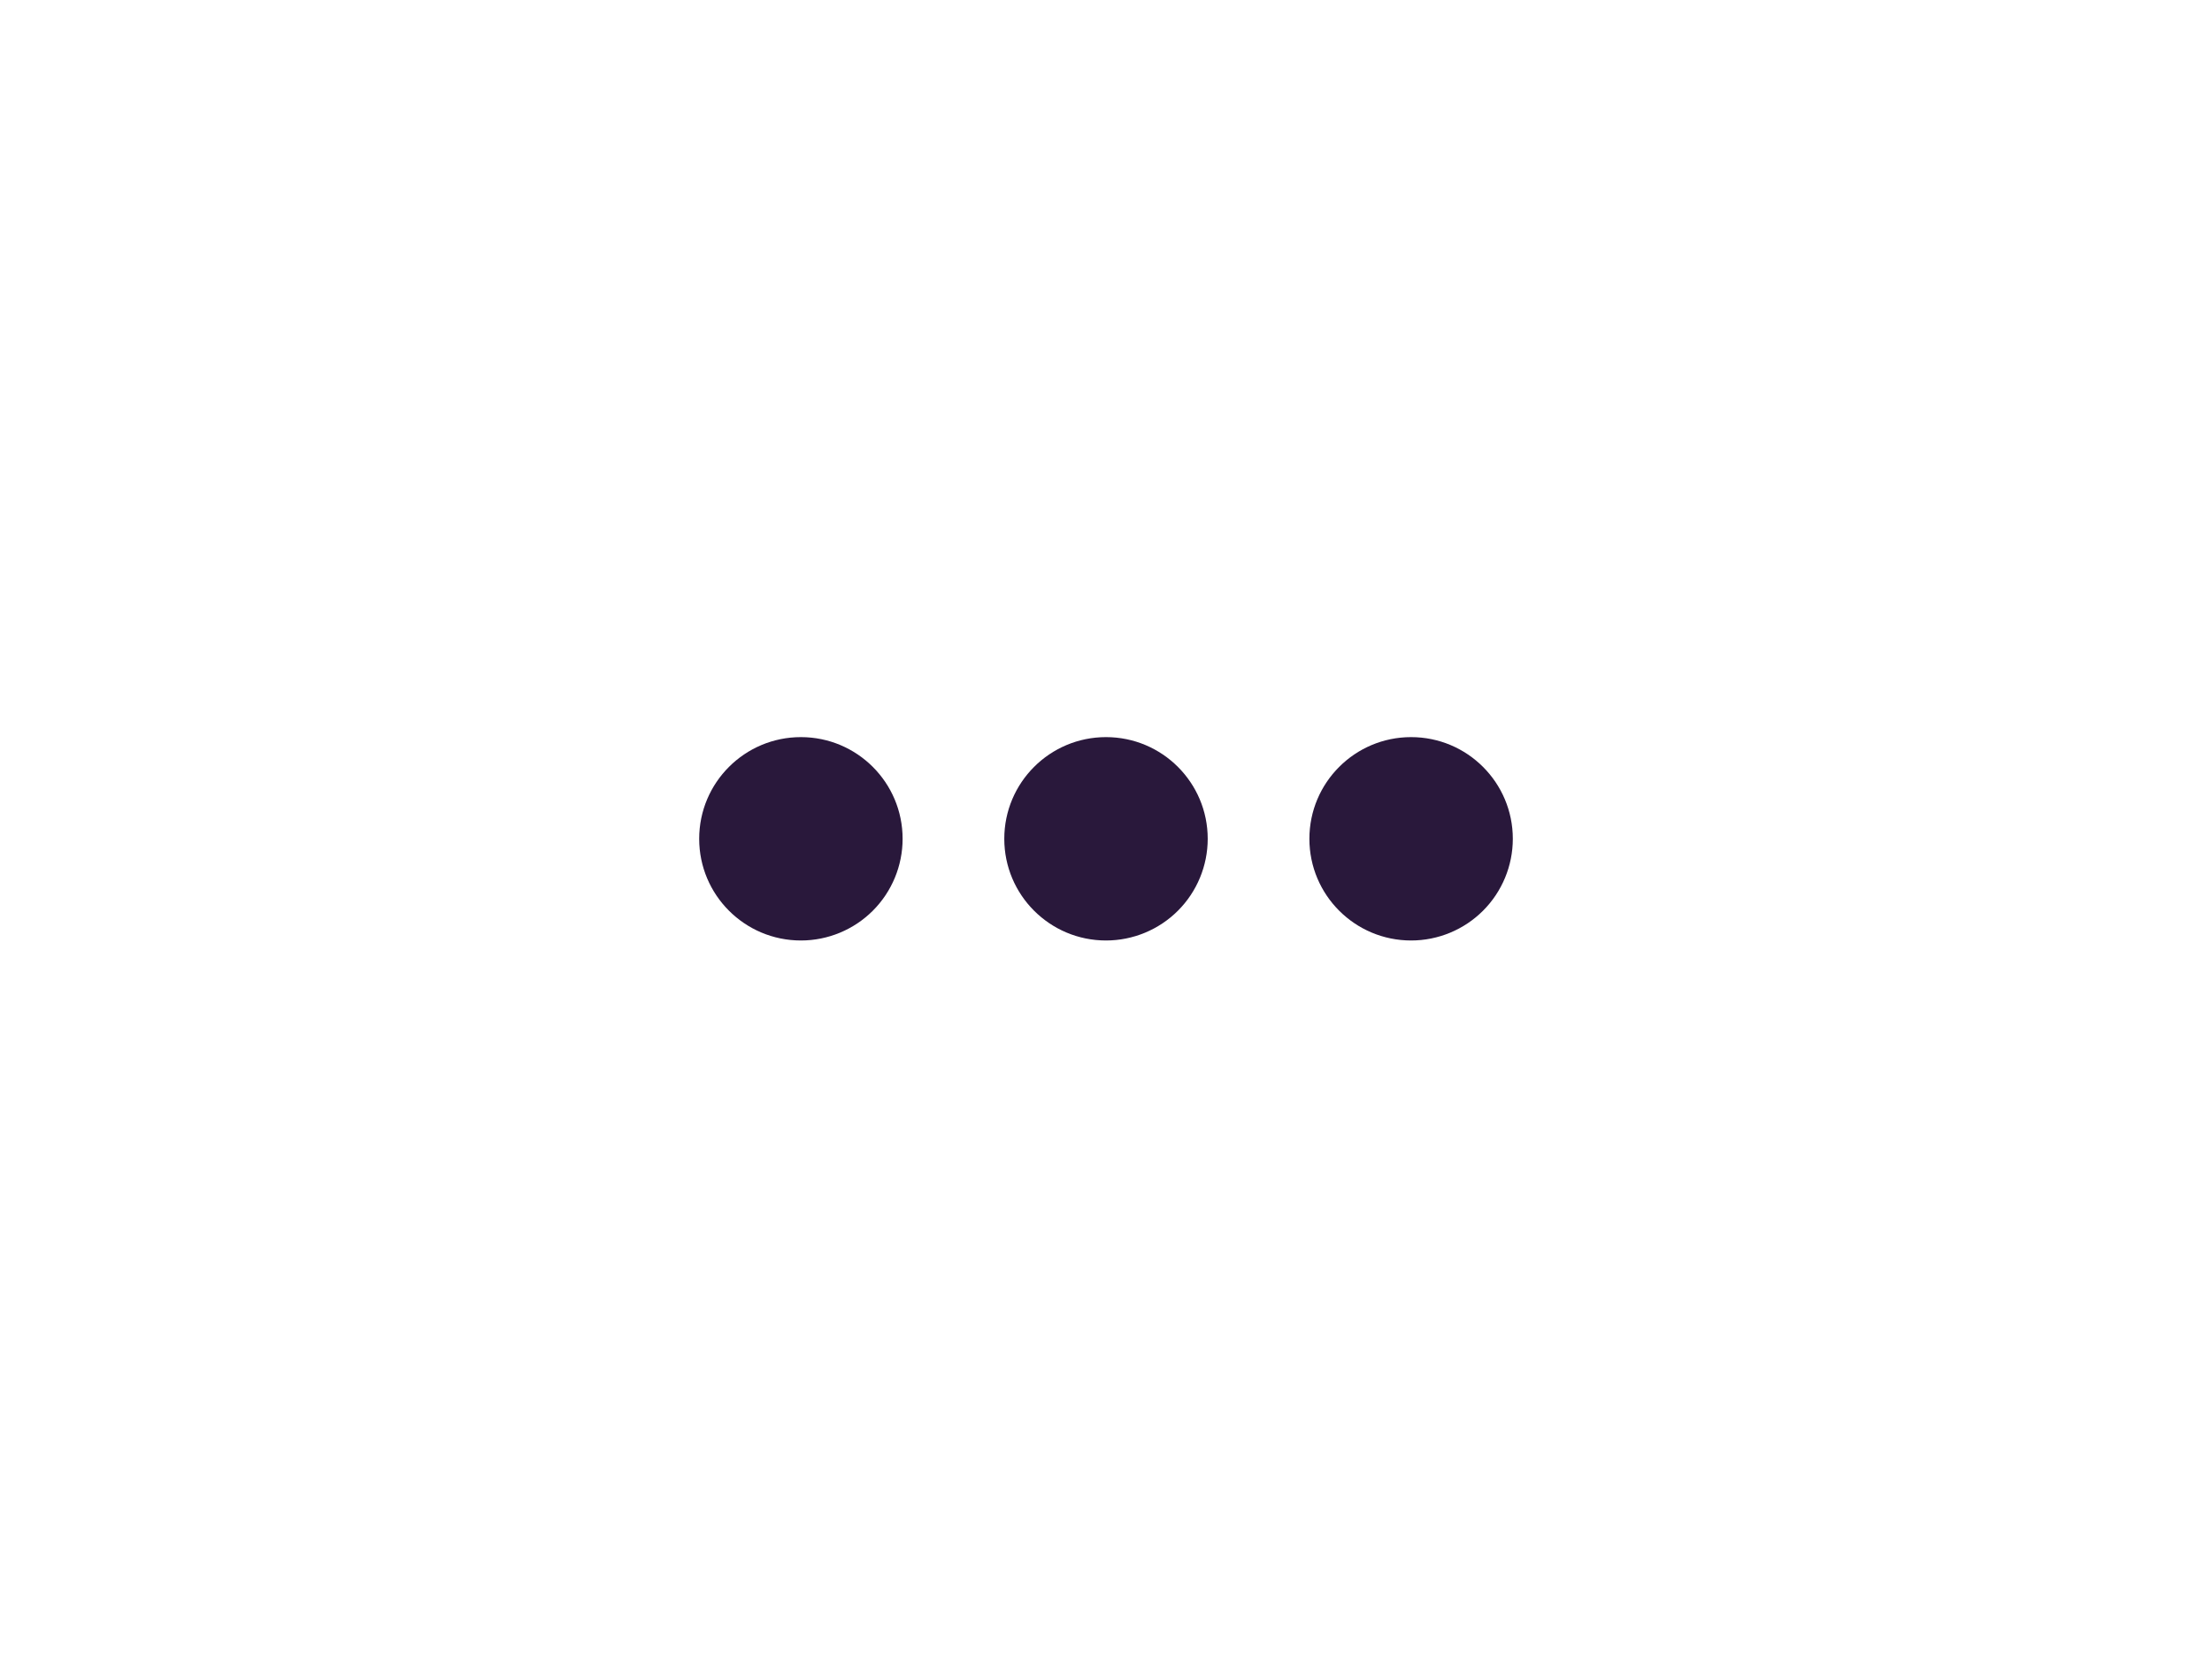 <svg width="58" height="44" viewBox="0 0 58 44" fill="none" xmlns="http://www.w3.org/2000/svg">
<path d="M37 24.667C35.527 24.667 34.333 23.473 34.333 22C34.333 20.527 35.527 19.333 37 19.333C38.473 19.333 39.667 20.527 39.667 22C39.667 22.707 39.386 23.386 38.886 23.886C38.386 24.386 37.707 24.667 37 24.667ZM29 24.667C27.527 24.667 26.333 23.473 26.333 22C26.333 20.527 27.527 19.333 29 19.333C30.473 19.333 31.667 20.527 31.667 22C31.667 22.707 31.386 23.386 30.886 23.886C30.386 24.386 29.707 24.667 29 24.667ZM21 24.667C19.527 24.667 18.333 23.473 18.333 22C18.333 20.527 19.527 19.333 21 19.333C22.473 19.333 23.667 20.527 23.667 22C23.667 22.707 23.386 23.386 22.886 23.886C22.386 24.386 21.707 24.667 21 24.667Z" fill="#29183B"/>
</svg>
